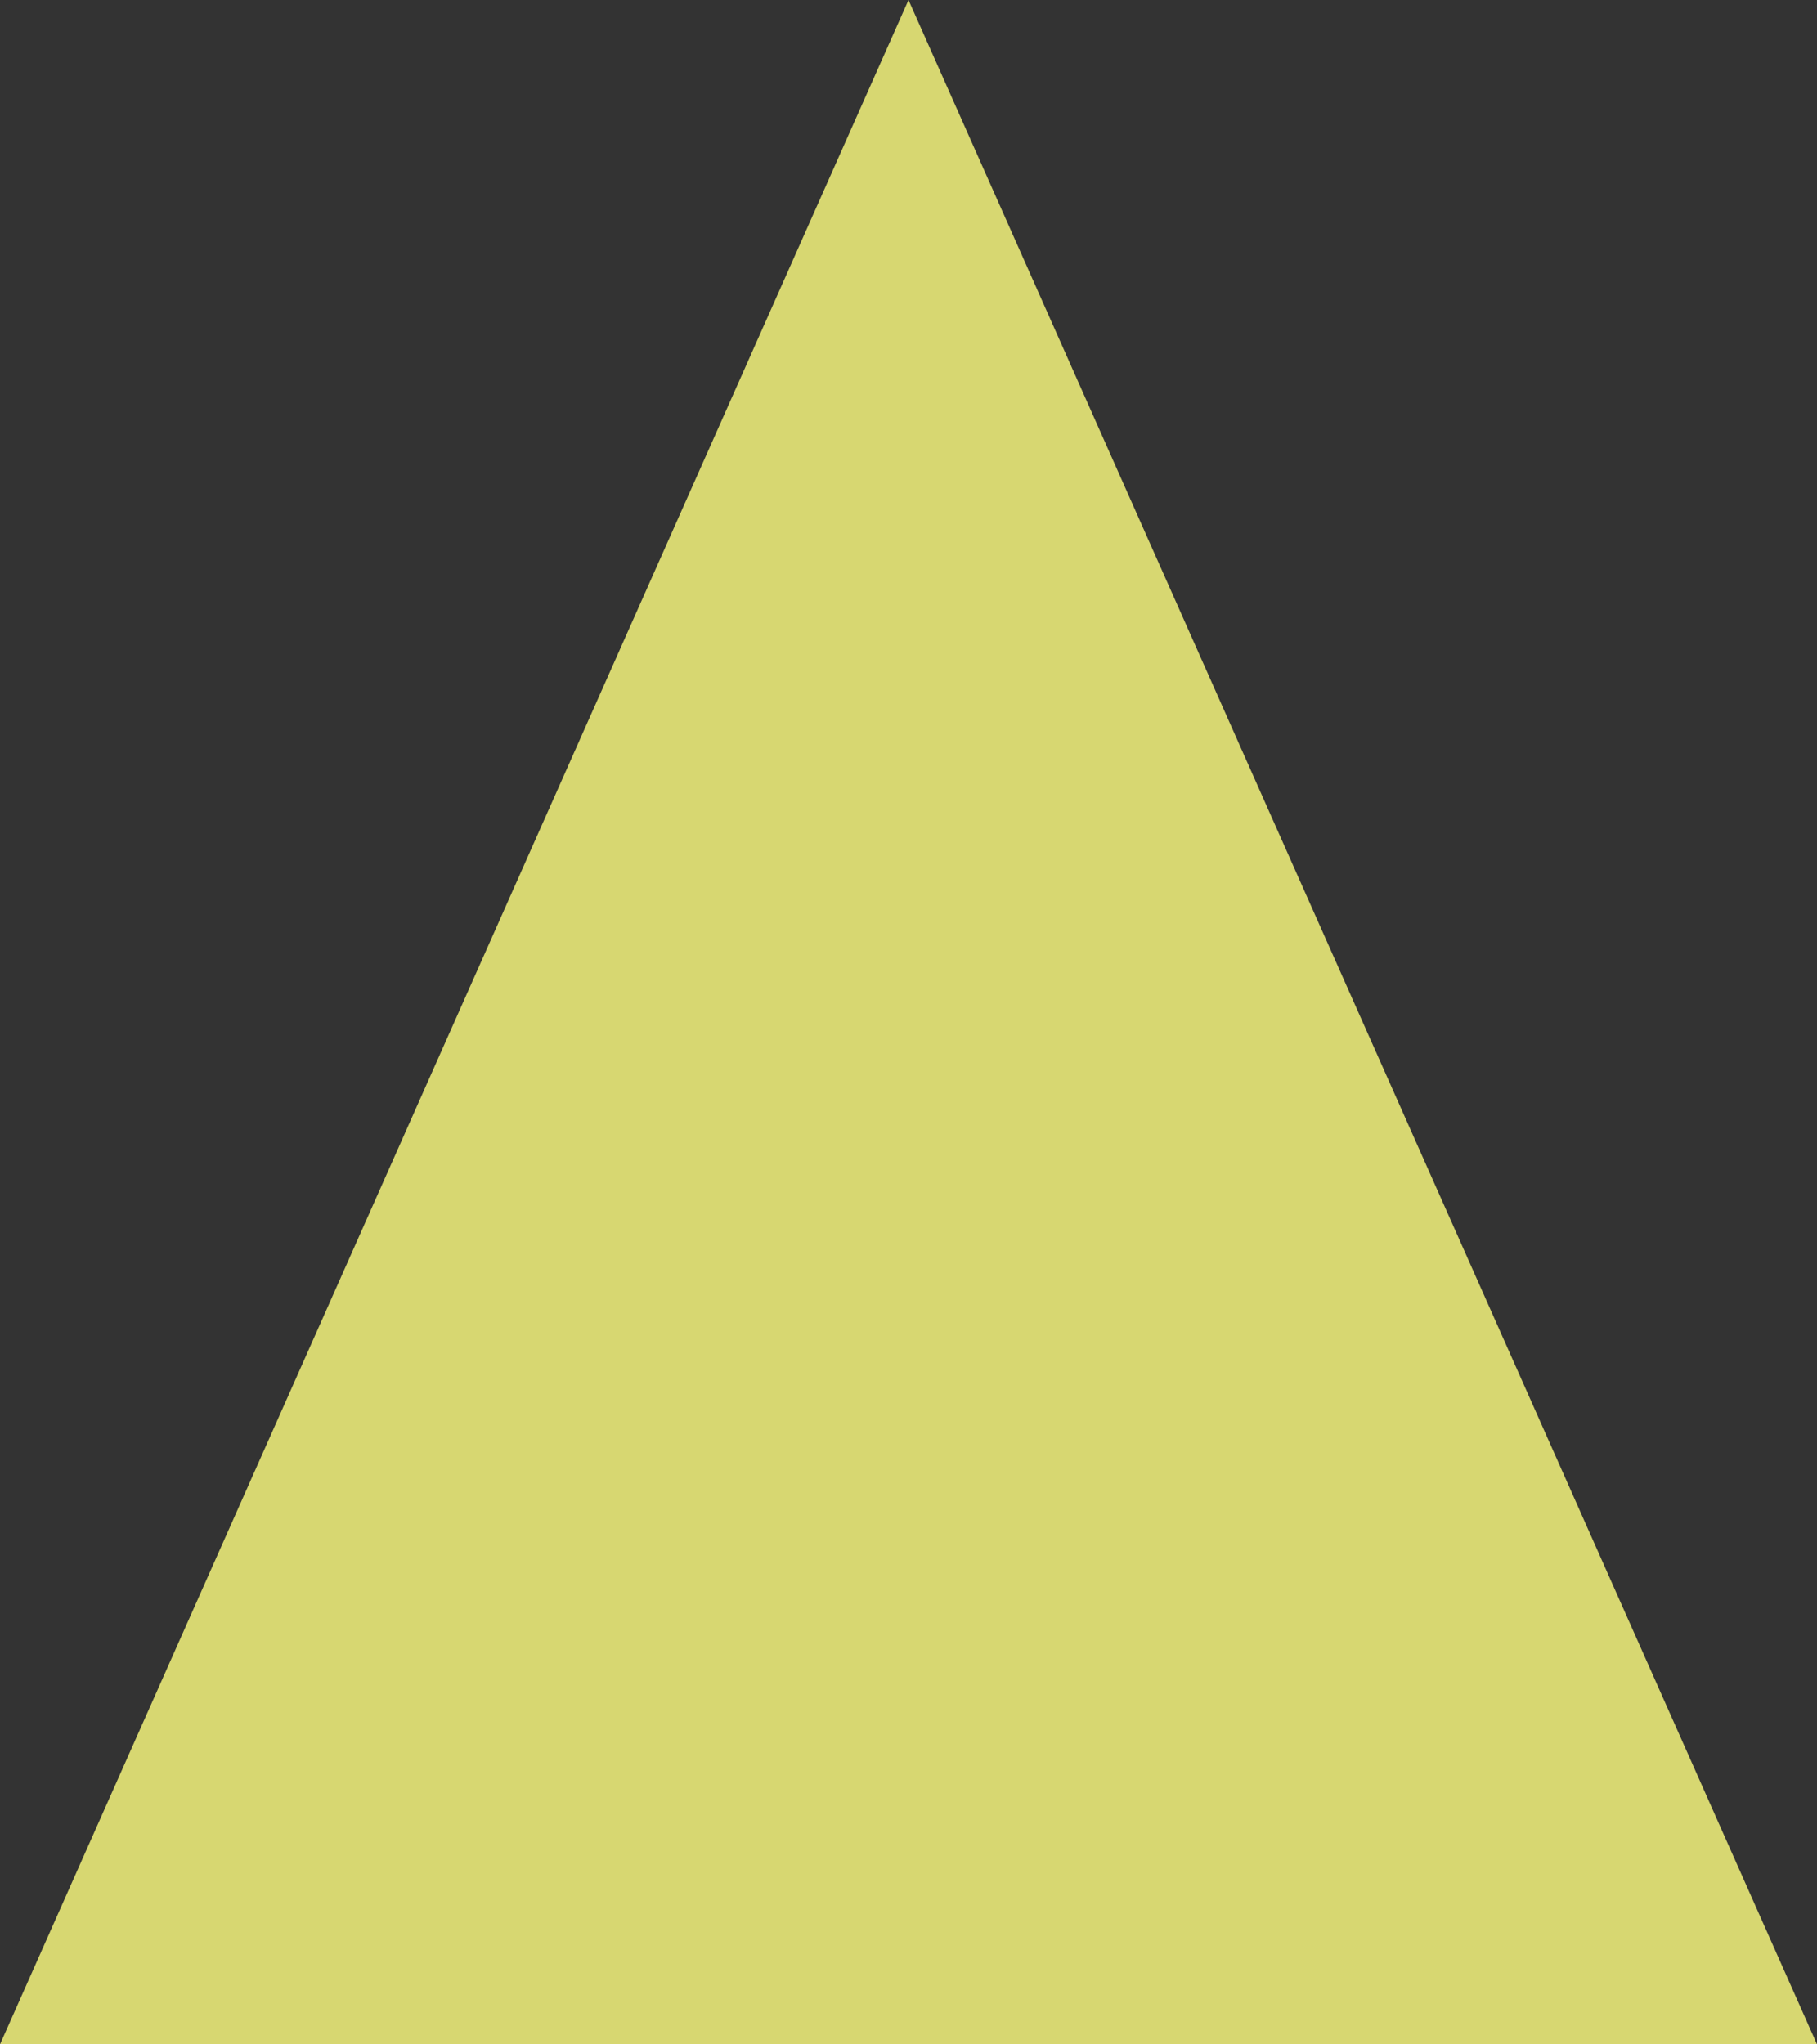 ﻿<?xml version="1.0" encoding="utf-8"?>
<svg version="1.1" xmlns:xlink="http://www.w3.org/1999/xlink" width="16px" height="18px" xmlns="http://www.w3.org/2000/svg">
  <rect width="100%" height="100%" fill="#333333" stroke="none"/>
  <g transform="matrix(1 0 0 1 -813 -722 )">
    <path d="M 813 740  L 821 722  L 829 740  L 813 740  Z " fill-rule="nonzero" fill="#ffff80" stroke="none" fill-opacity="0.804" />
  </g>
</svg>